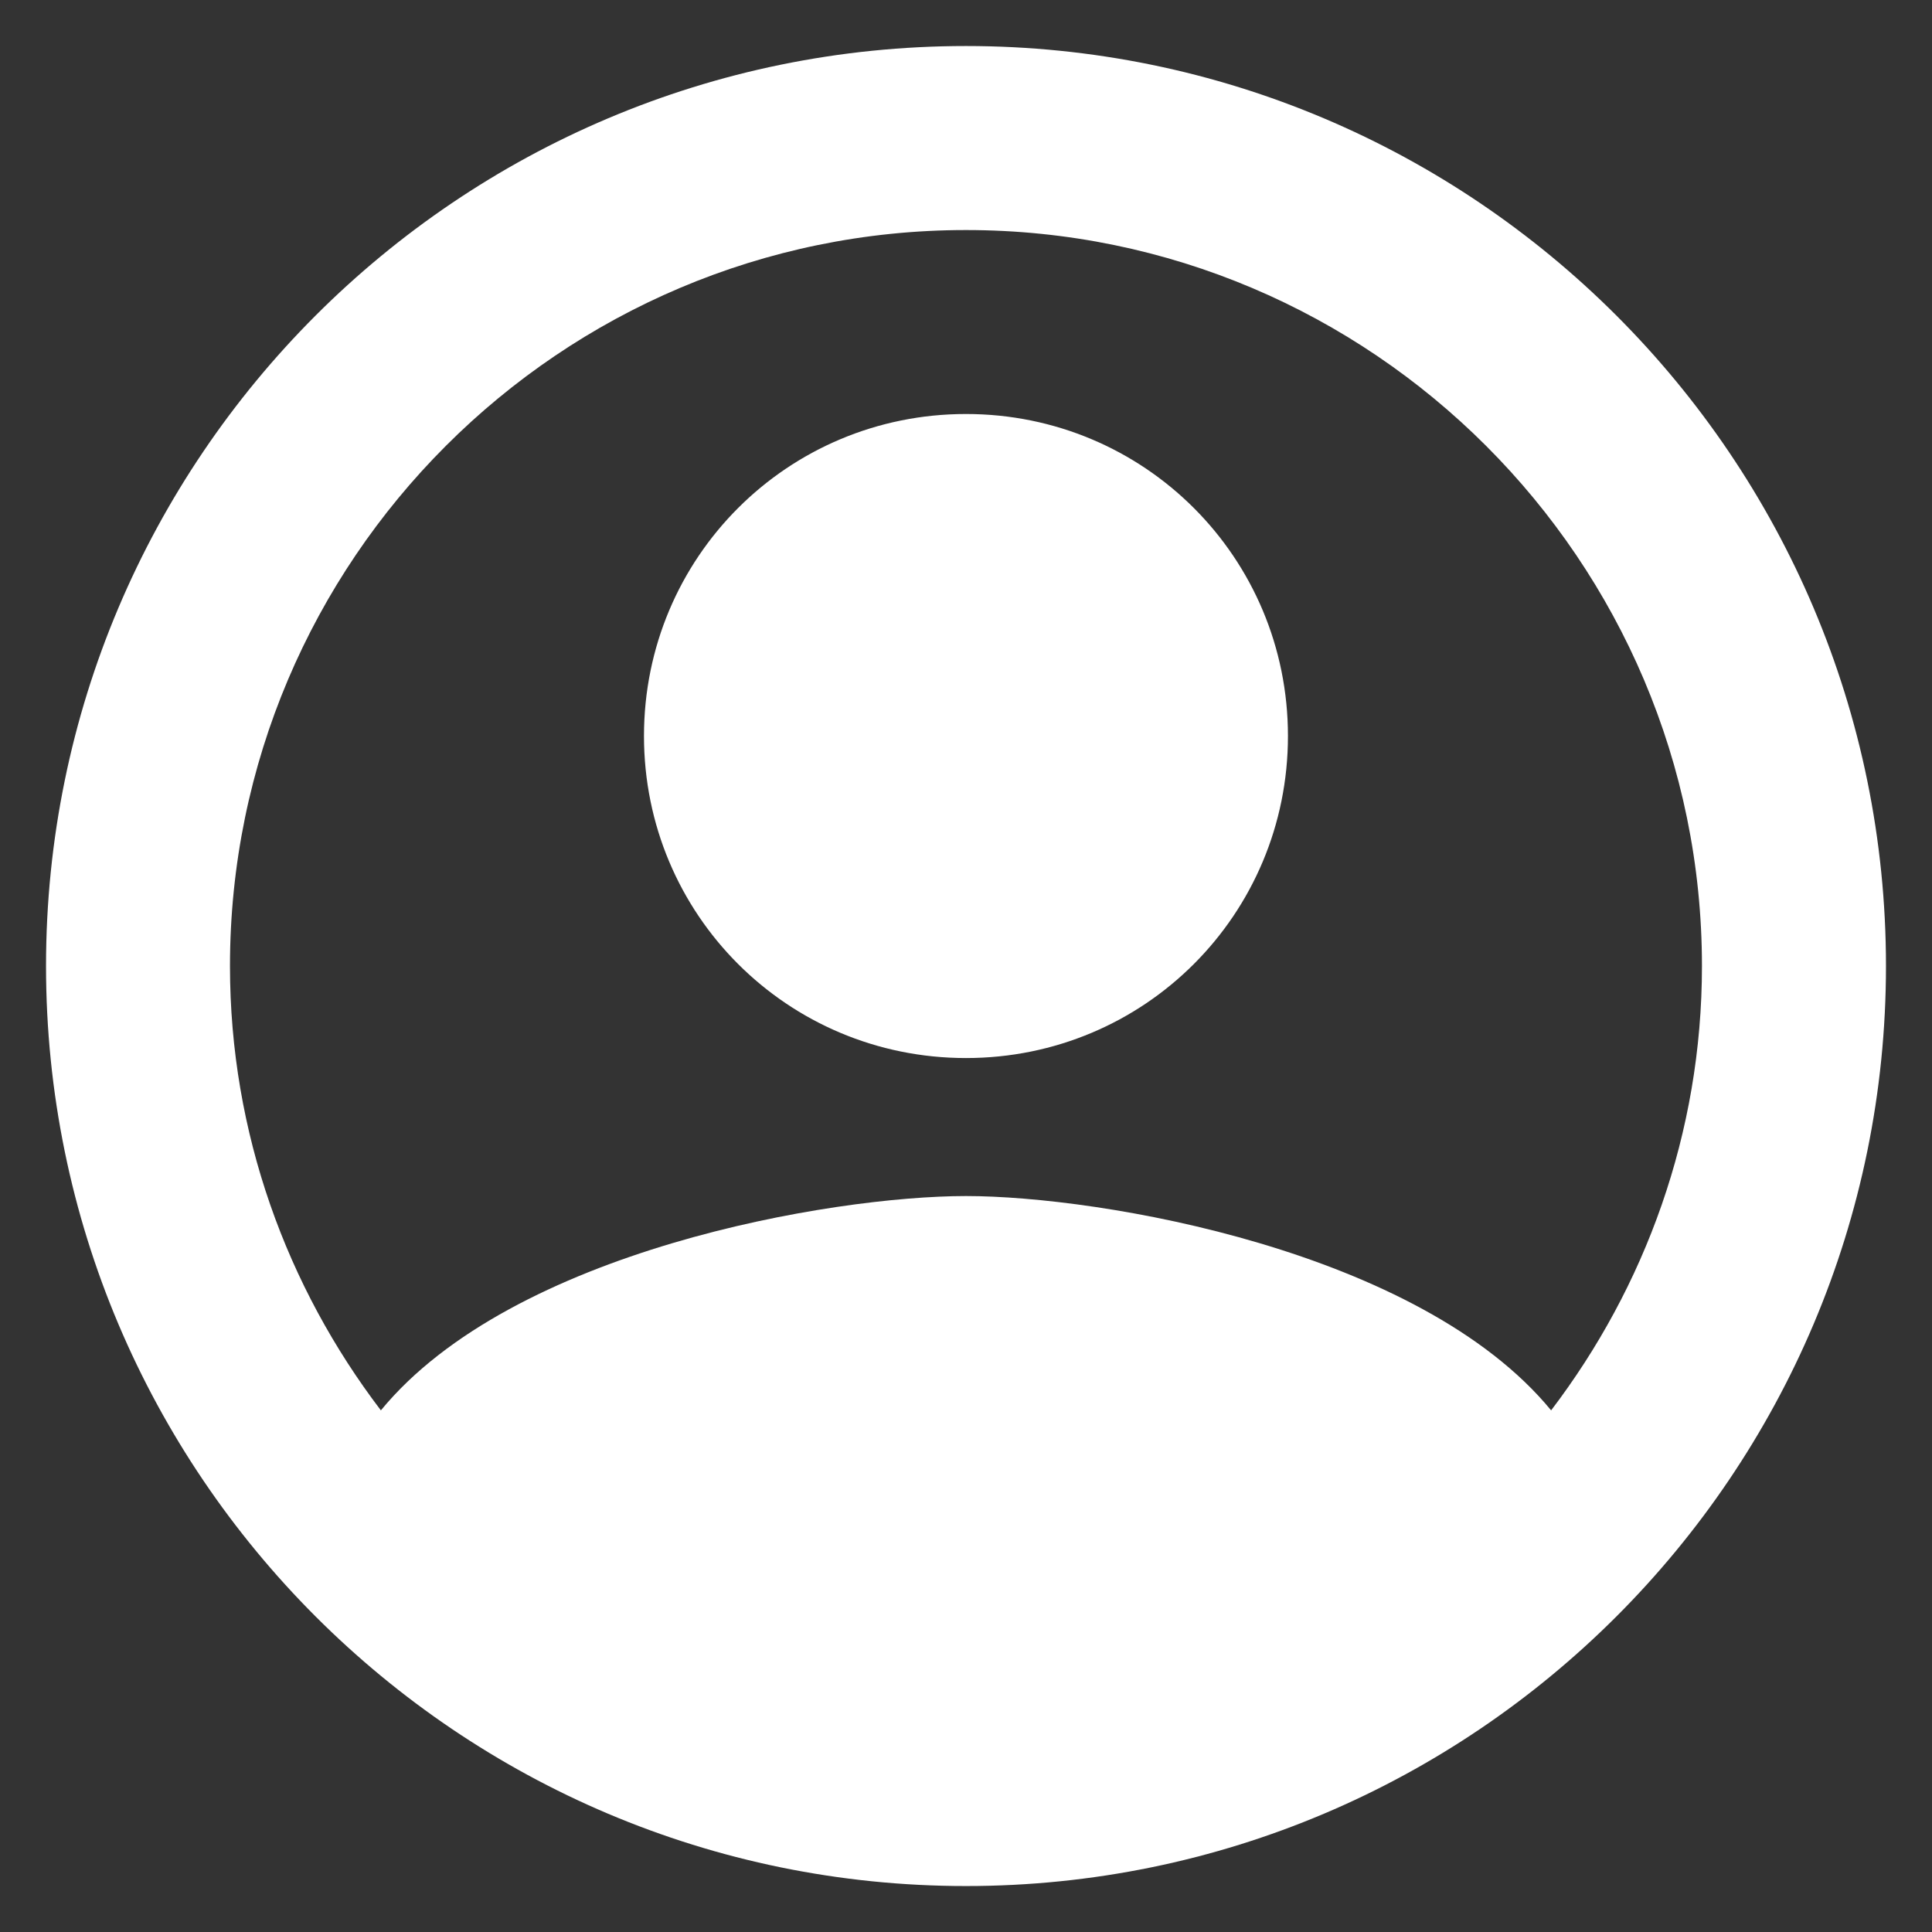 <svg width="28" height="28" viewBox="0 0 28 28" fill="none" xmlns="http://www.w3.org/2000/svg">
<rect x="0" y="0" width="28" height="28" fill="#333333" stroke="none"/>
<path d="M14 0.667C6.64 0.667 0.667 6.64 0.667 14C0.667 21.36 6.64 27.334 14 27.334C21.36 27.334 27.333 21.36 27.333 14C27.333 6.64 21.36 0.667 14 0.667ZM22.48 20.44C20.573 18.12 15.947 17.334 14 17.334C12.053 17.334 7.426 18.12 5.52 20.44C4.16 18.654 3.333 16.427 3.333 14C3.333 8.12 8.12 3.334 14 3.334C19.88 3.334 24.666 8.12 24.666 14C24.666 16.427 23.84 18.654 22.48 20.44ZM9.333 10.667C9.333 8.08 11.413 6 14 6C16.587 6 18.666 8.08 18.666 10.667C18.666 13.254 16.587 15.334 14 15.334C11.413 15.334 9.333 13.254 9.333 10.667Z" fill="white"/>
</svg>
